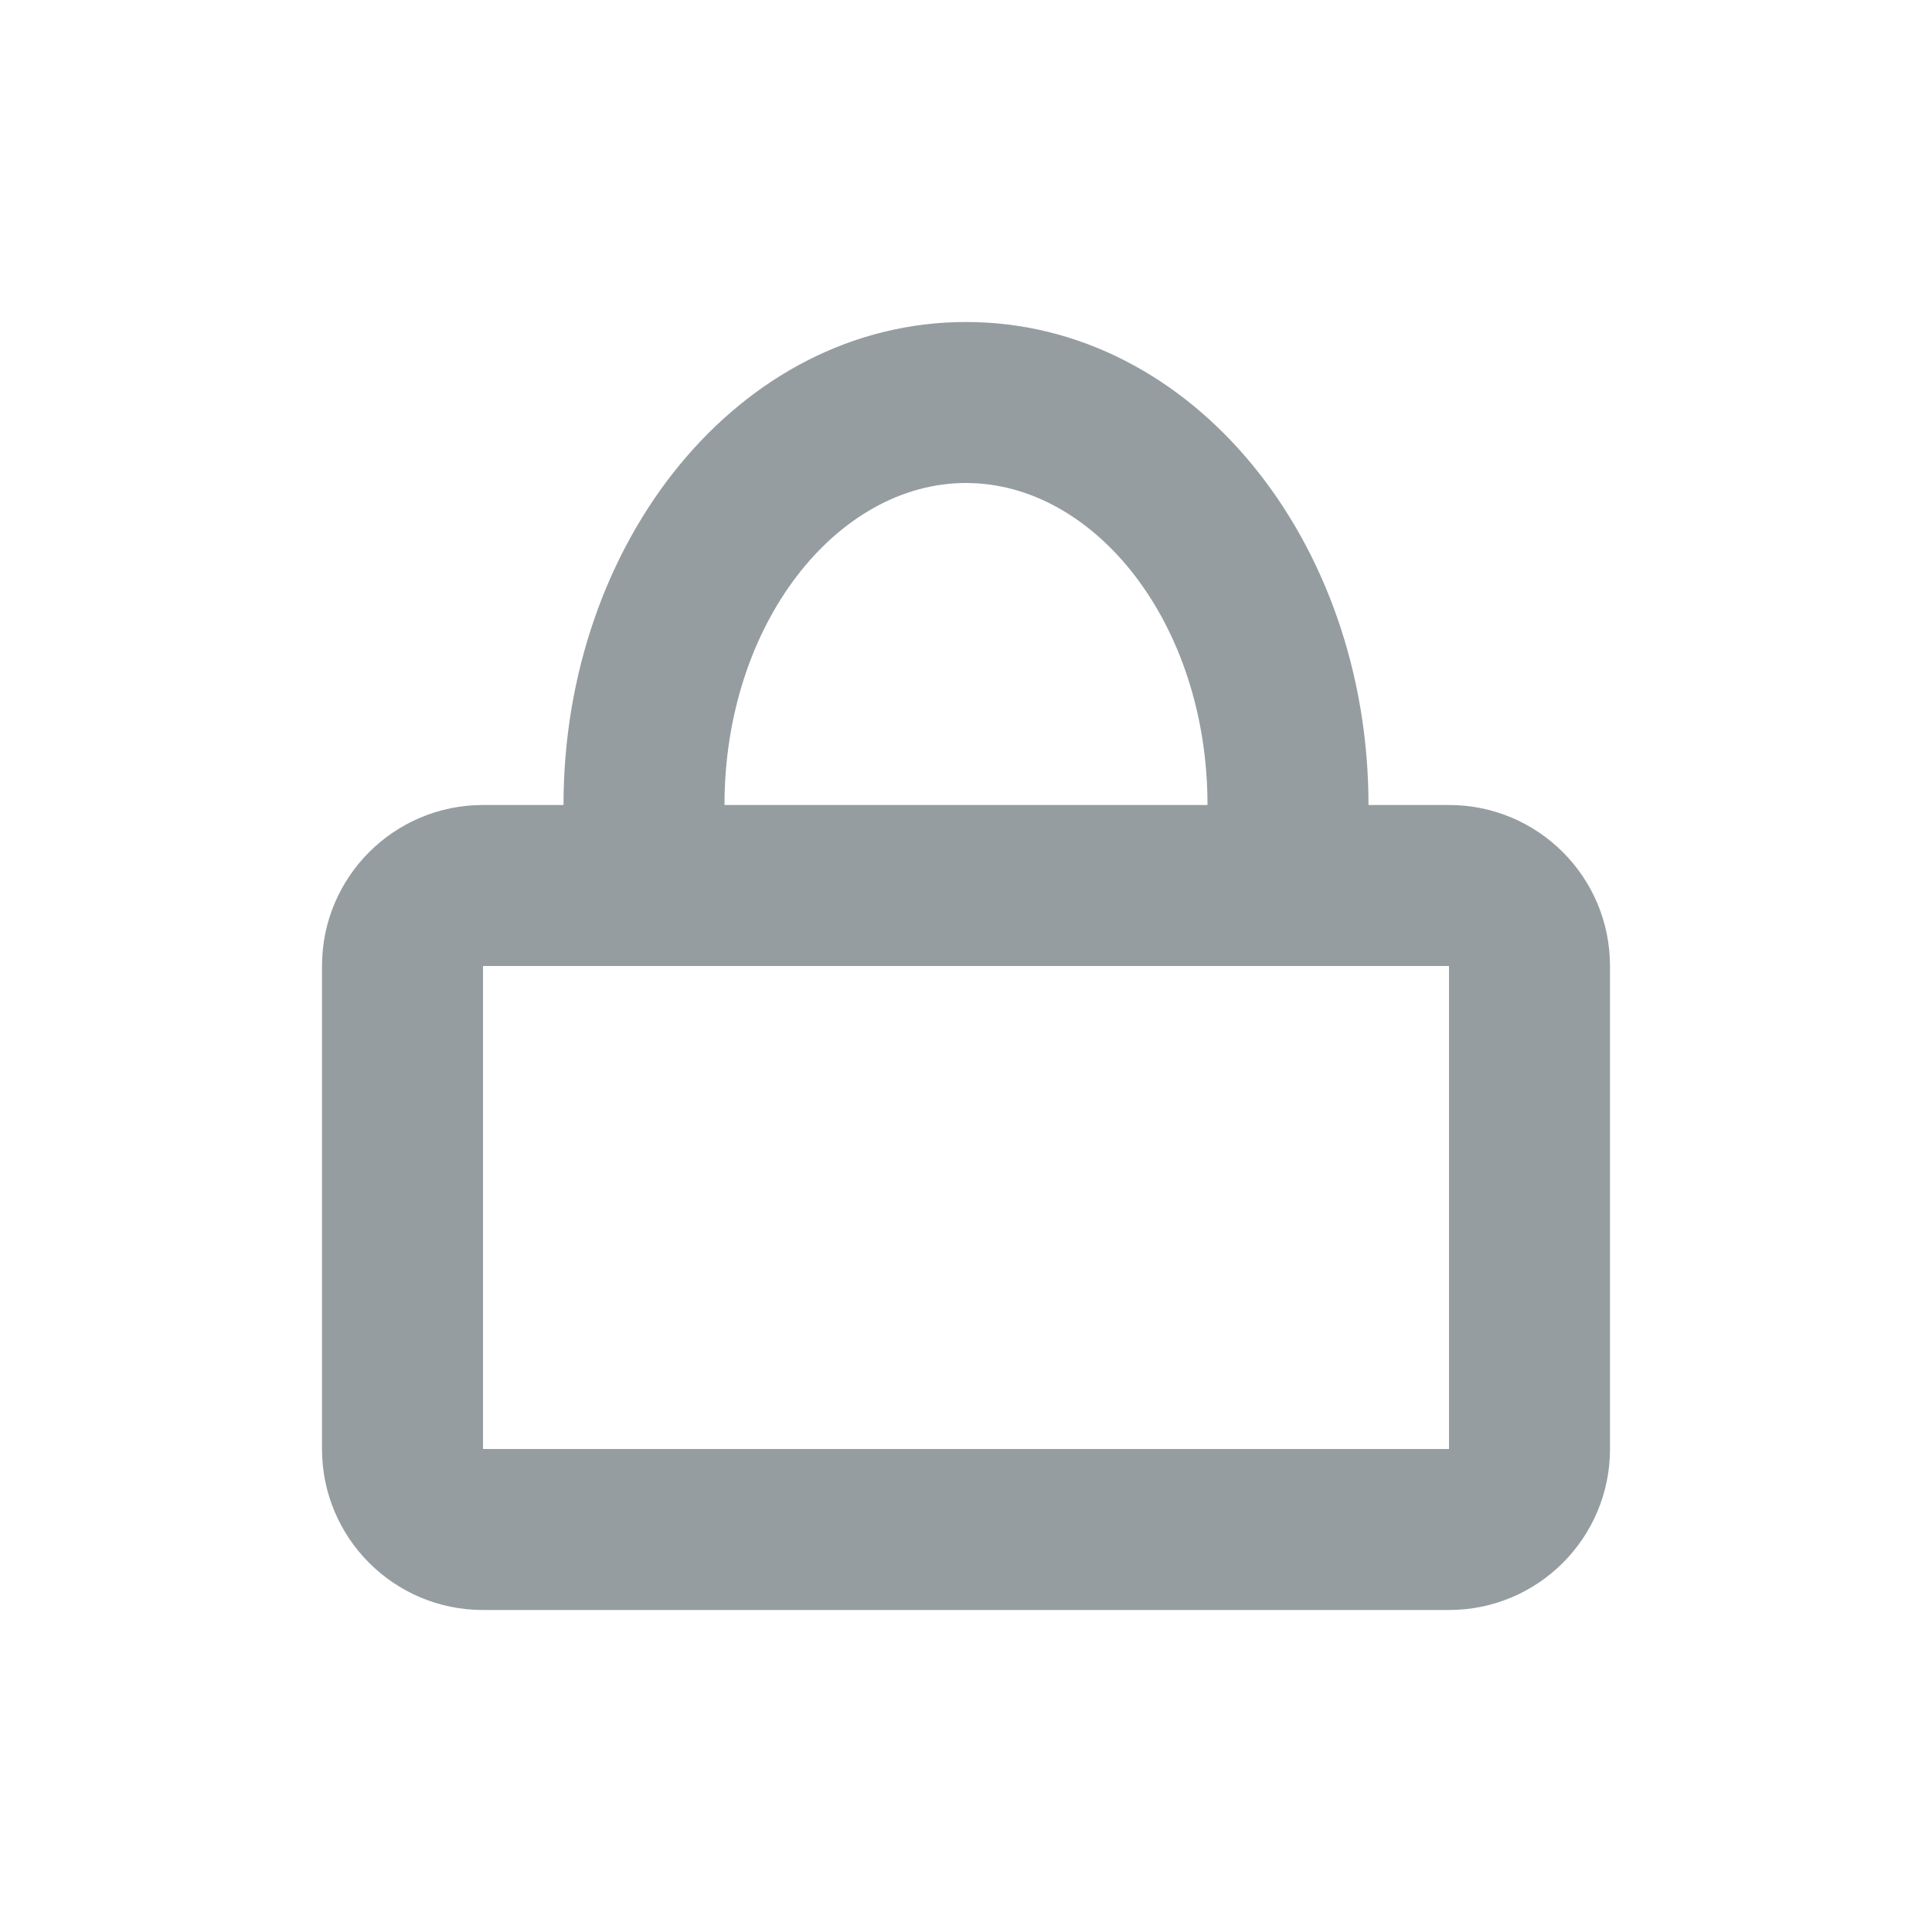 <svg xmlns="http://www.w3.org/2000/svg" xmlns:xlink="http://www.w3.org/1999/xlink" width="24" height="24" version="1.1" viewBox="0 0 24 24"><title>lock</title><desc>Created with Sketch.</desc><g id="Icons" fill="none" fill-rule="evenodd" stroke="none" stroke-width="1"><g id="lock" fill="#959DA1" fill-rule="nonzero"><g id="Combined-Shape"><path d="M13,6 L11,6 C11,3.748 9.602,2 8,2 C6.398,2 5,3.748 5,6 L3,6 C3,2.729 5.183,0 8,0 C10.817,0 13,2.729 13,6 Z M2,6 L14,6 C15.105,6 16,6.895 16,8 L16,14 C16,15.105 15.105,16 14,16 L2,16 C0.895,16 1.3527075e-16,15.105 0,14 L0,8 C-1.3527075e-16,6.895 0.895,6 2,6 Z M2,8 L2,14 L14,14 L14,8 L2,8 Z" transform="translate(4, 4)"/></g></g></g></svg>